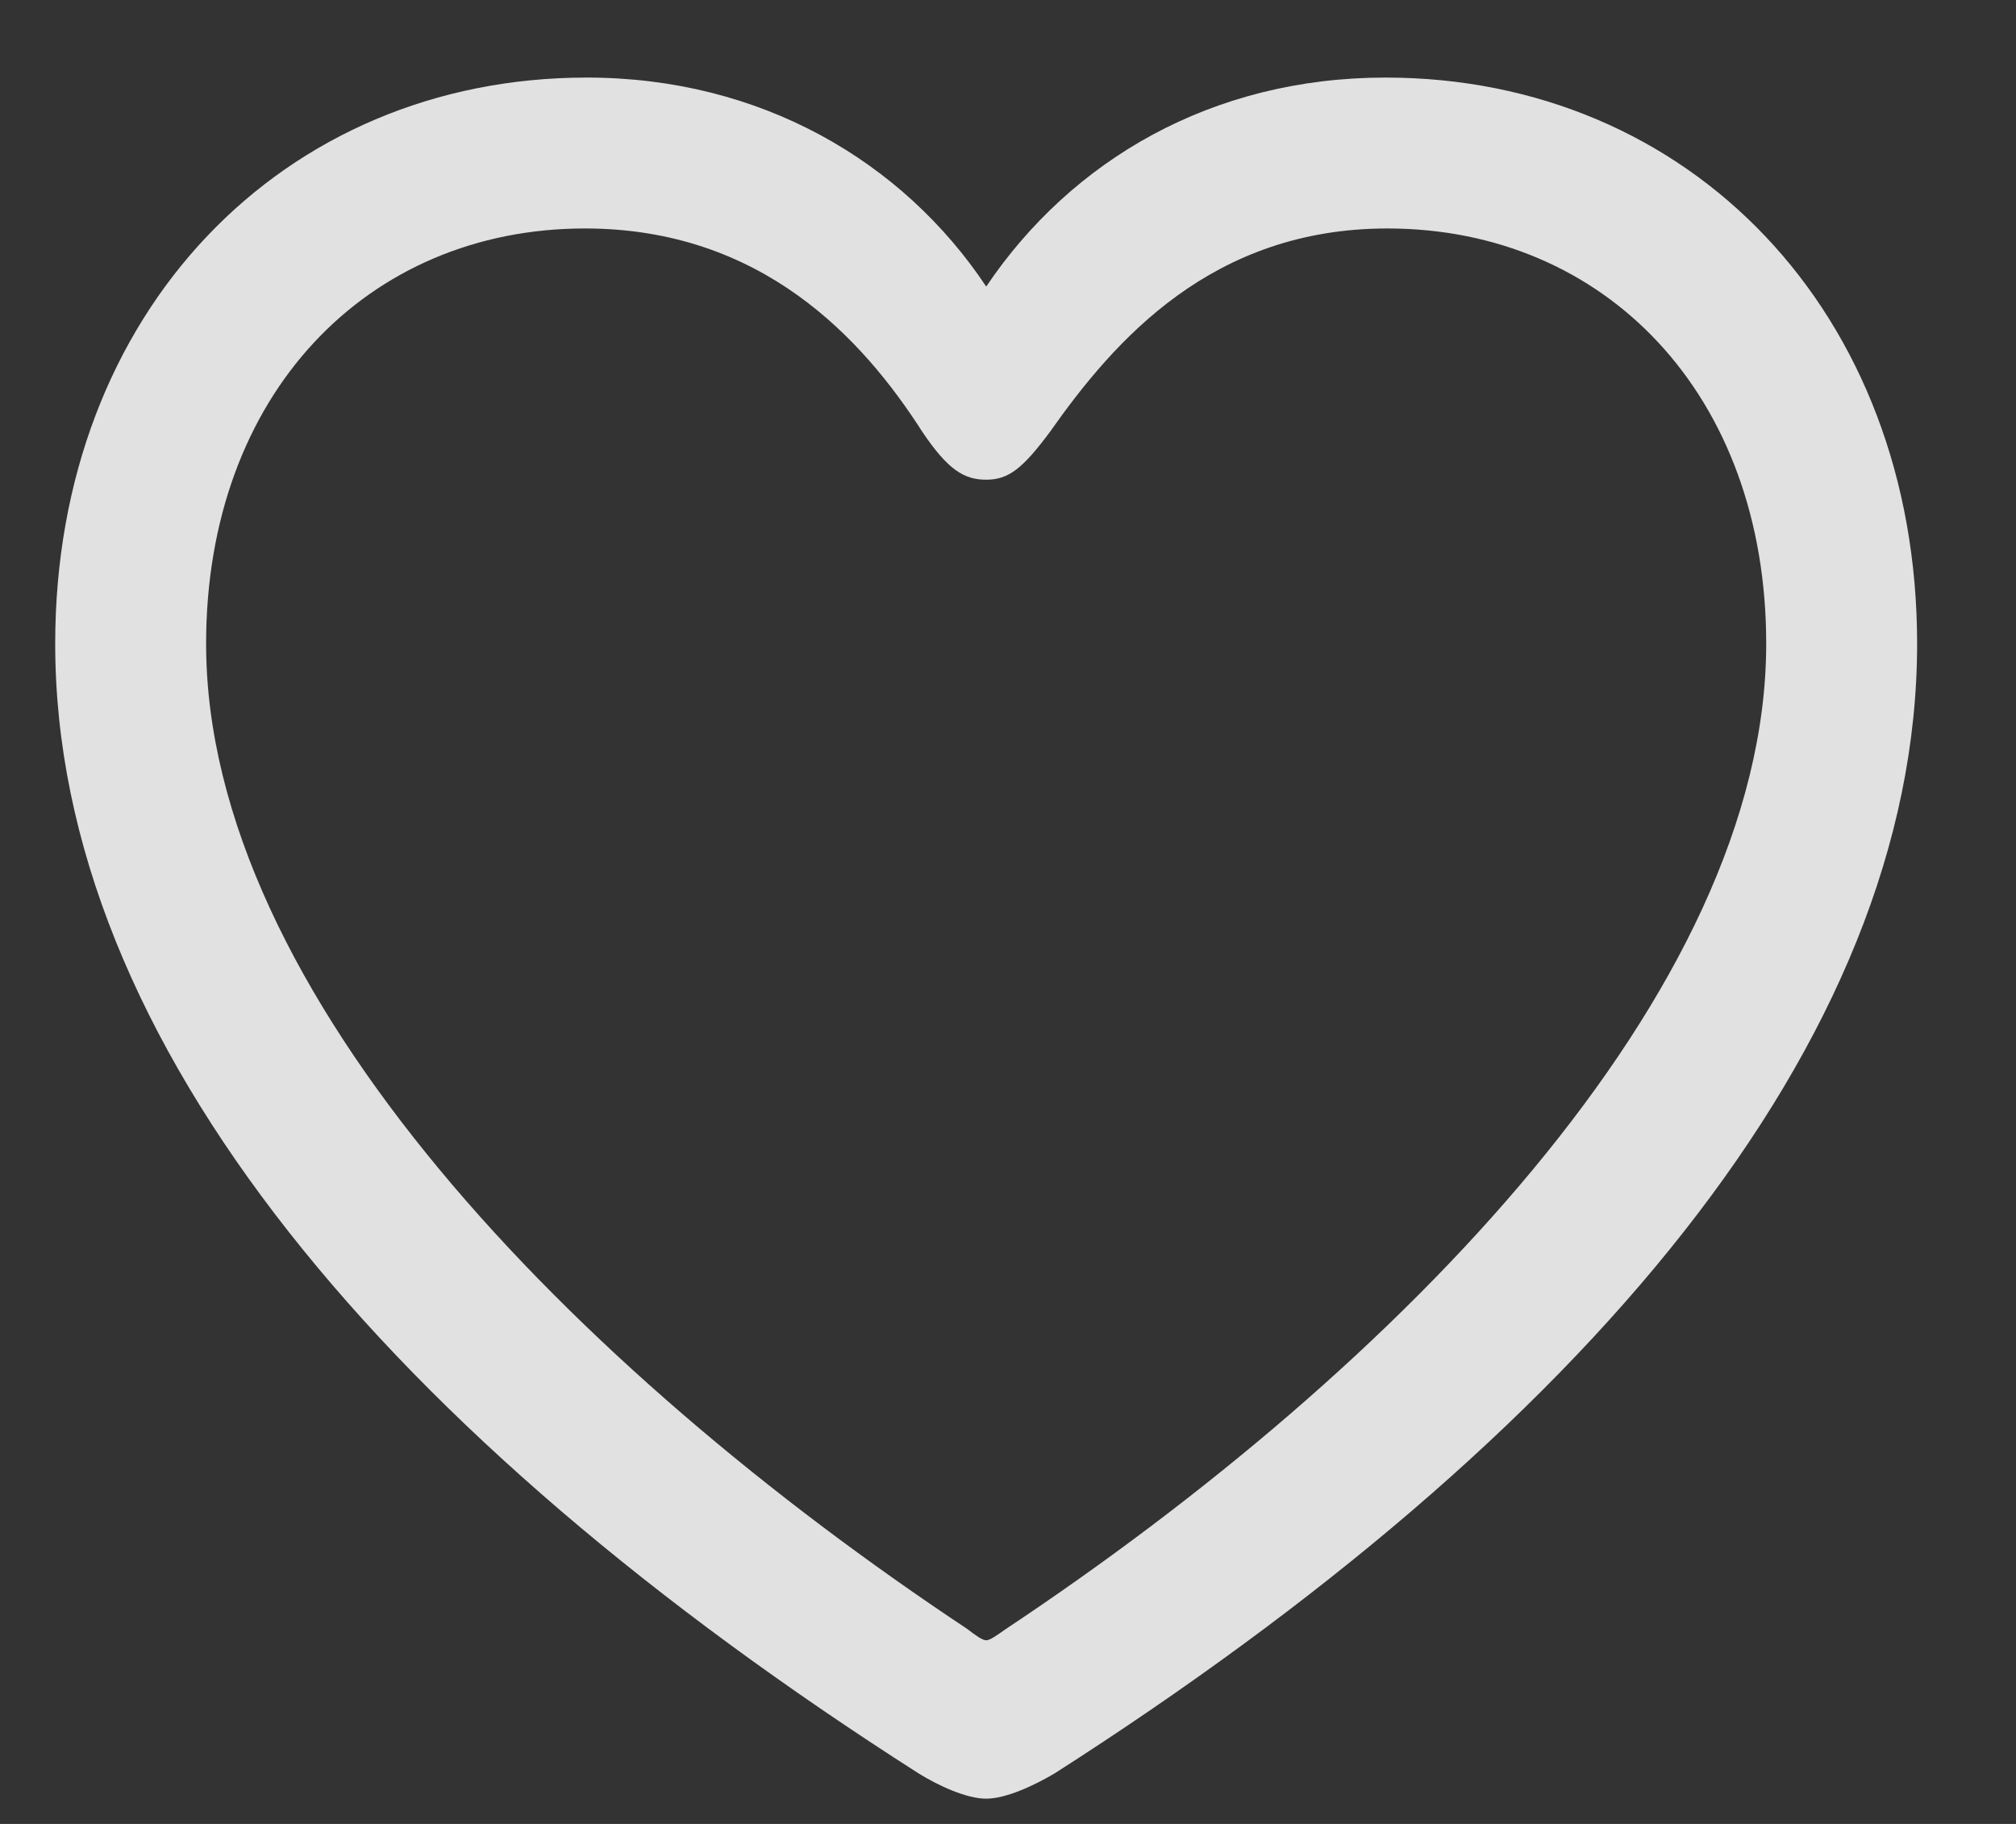<svg width="21" height="19" viewBox="0 0 21 19" fill="none" xmlns="http://www.w3.org/2000/svg">
<rect x="0" y="0" width="21" height="19" fill="#333333" stroke="none"/>
<g clip-path="url(#clip0_230_88)">
<path d="M0.575 6.706C0.575 10.866 4.062 14.958 9.569 18.474C9.774 18.601 10.067 18.737 10.273 18.737C10.477 18.737 10.771 18.601 10.985 18.474C16.483 14.958 19.97 10.866 19.97 6.706C19.97 3.249 17.597 0.808 14.433 0.808C12.626 0.808 11.161 1.667 10.273 2.985C9.403 1.677 7.919 0.808 6.112 0.808C2.948 0.808 0.575 3.249 0.575 6.706ZM2.147 6.706C2.147 4.108 3.827 2.38 6.093 2.38C7.929 2.38 8.983 3.522 9.608 4.499C9.872 4.89 10.038 4.997 10.273 4.997C10.507 4.997 10.653 4.88 10.937 4.499C11.61 3.542 12.626 2.38 14.452 2.38C16.718 2.38 18.398 4.108 18.398 6.706C18.398 10.339 14.56 14.255 10.477 16.97C10.38 17.038 10.312 17.087 10.273 17.087C10.233 17.087 10.165 17.038 10.077 16.97C5.985 14.255 2.147 10.339 2.147 6.706Z" fill="white" fill-opacity="0.85"/>
</g>
<defs>
<clipPath id="clip0_230_88">
<rect width="19.756" height="18.525" fill="white" transform="translate(0.575 0.212)"/>
</clipPath>
</defs>
</svg>
